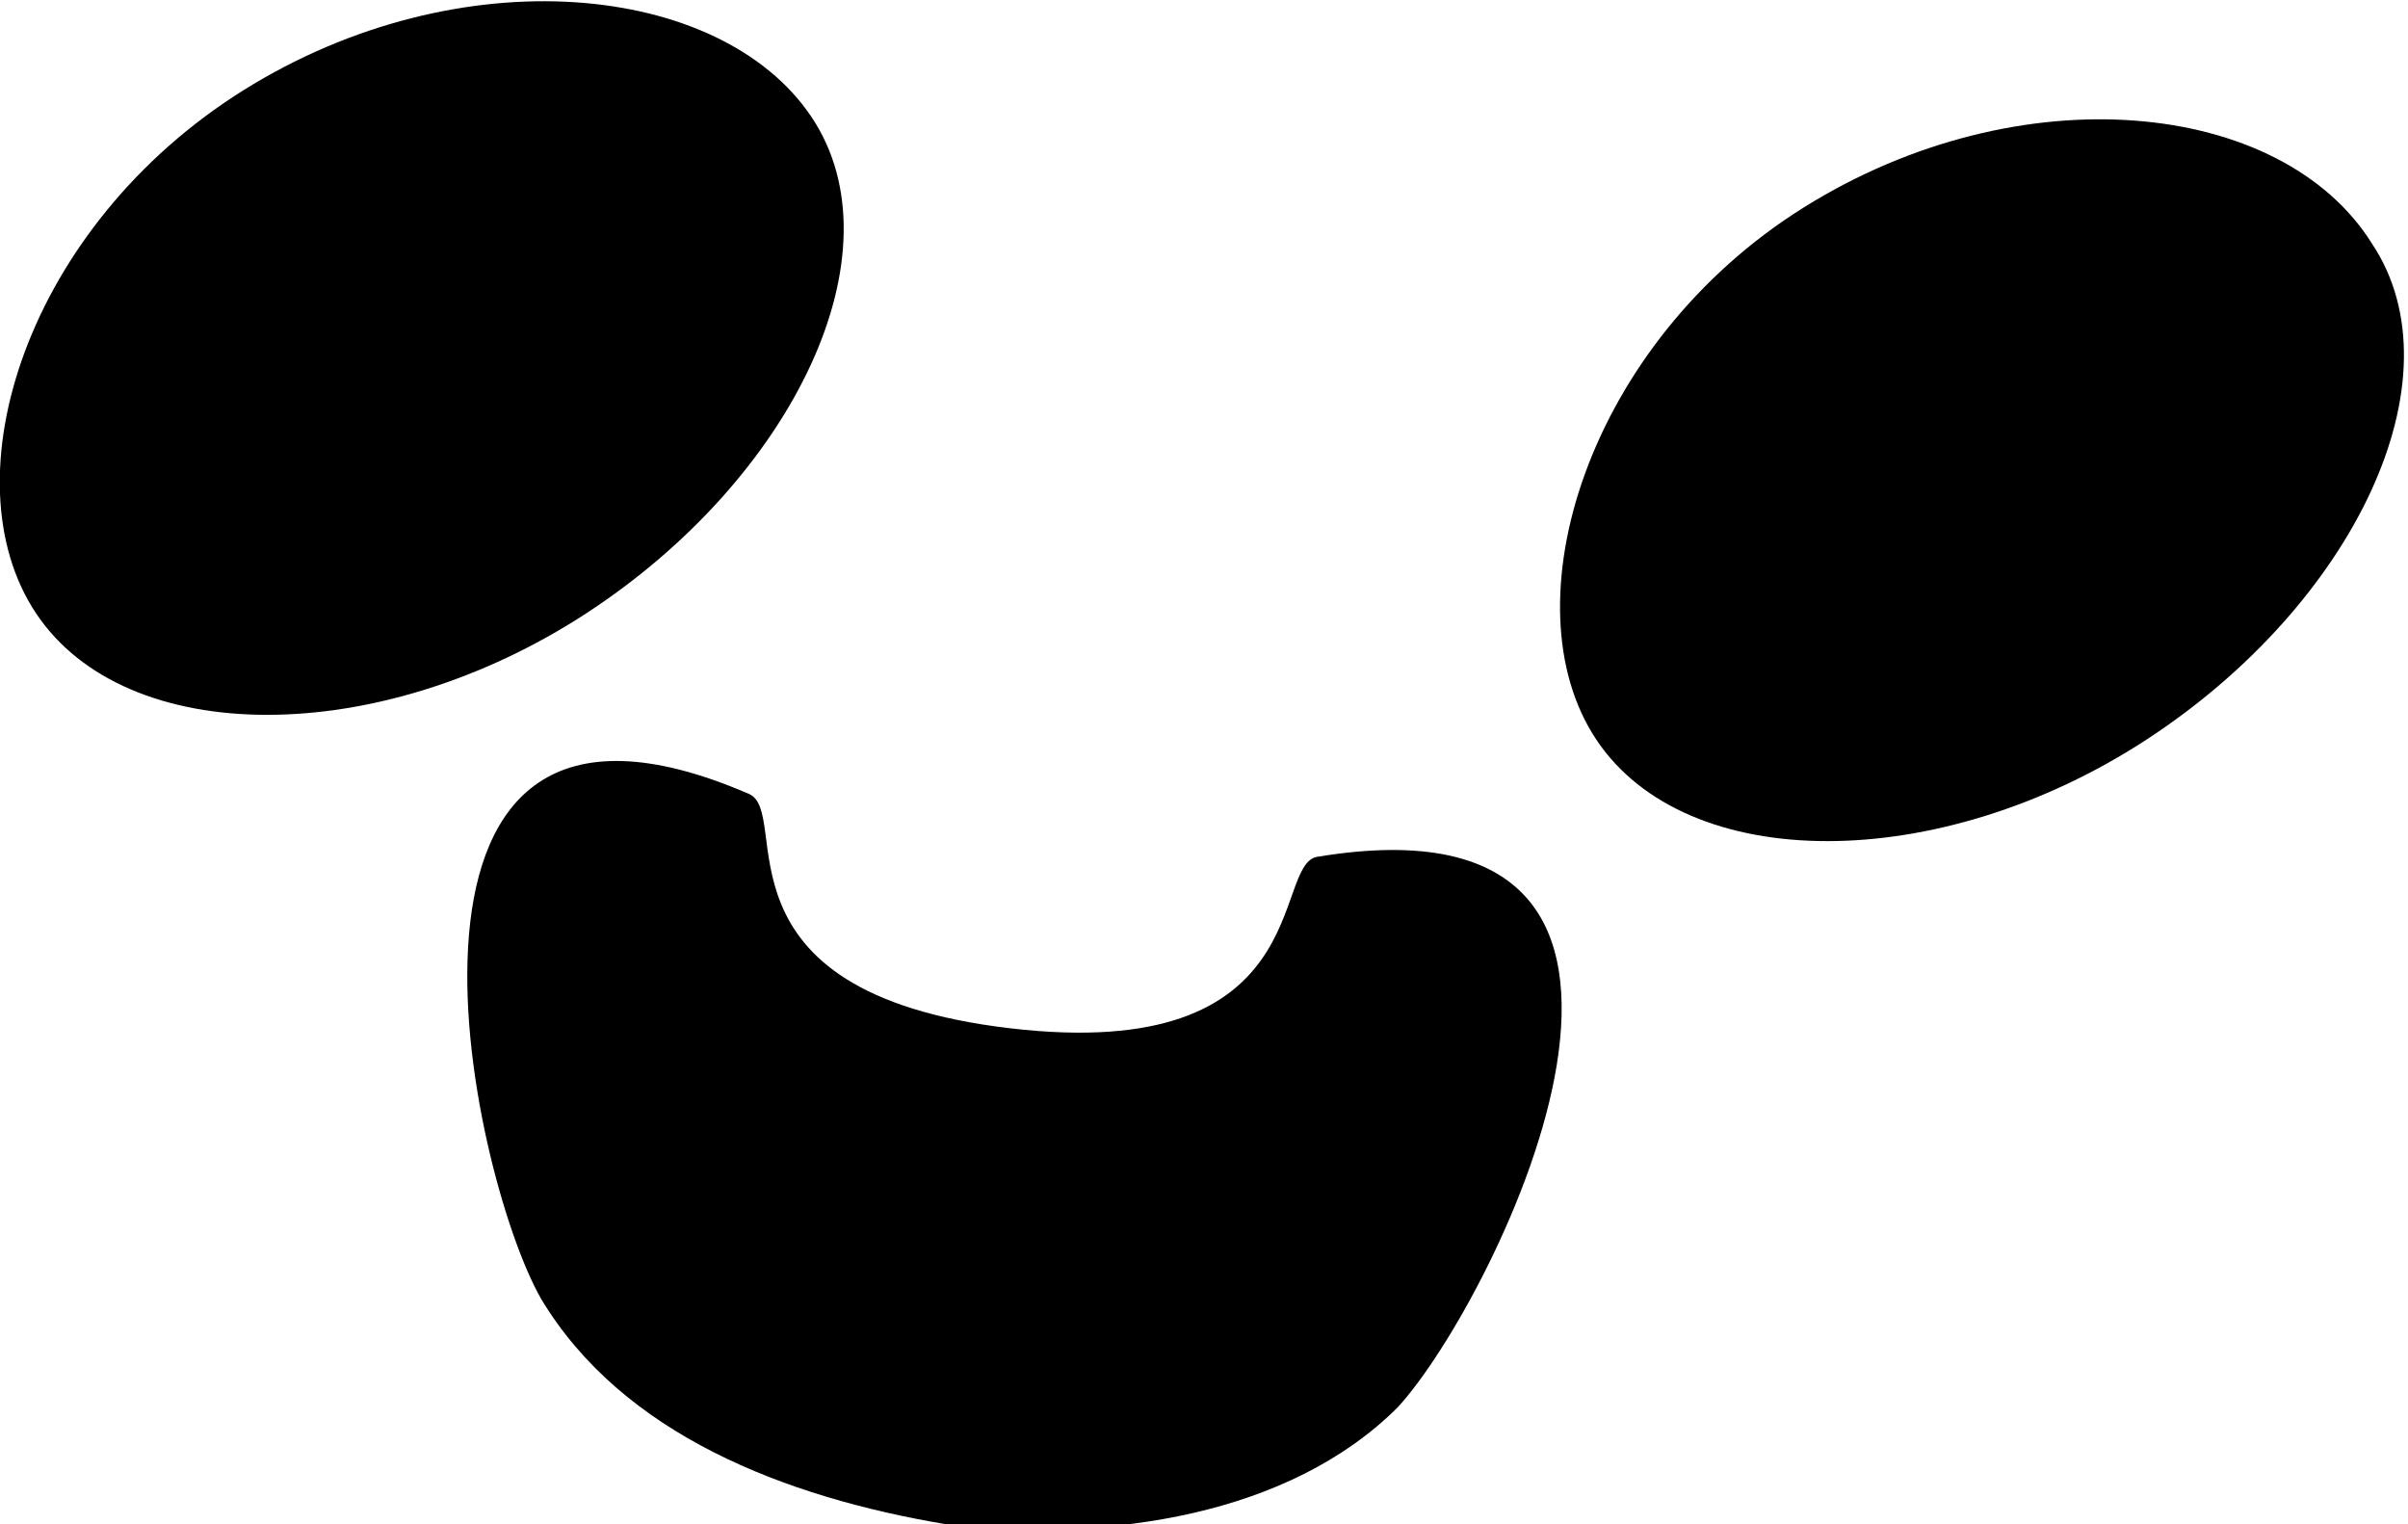 <?xml version="1.0" encoding="utf-8"?>
<!-- Generator: Adobe Illustrator 21.0.0, SVG Export Plug-In . SVG Version: 6.00 Build 0)  -->
<svg version="1.1" id="Layer_1" xmlns="http://www.w3.org/2000/svg" xmlns:xlink="http://www.w3.org/1999/xlink" x="0px" y="0px"
	 viewBox="0 0 26.7 16.9" style="enable-background:new 0 0 26.7 16.9;" xml:space="preserve">
<g>
	<g>
		<path d="M9,1.3c1,1.5-0.2,4-2.5,5.5s-5.1,1.5-6.1,0S0.3,2.5,2.7,1S8-0.2,9,1.3z"/>
	</g>
</g>
<g>
	<g>
		<path d="M26.3,2.7c1,1.5-0.2,4-2.5,5.5s-5.1,1.5-6.1,0c-1-1.5-0.1-4.4,2.3-5.9S25.3,1.1,26.3,2.7z"/>
	</g>
</g>
<path d="M14.6,9.5c-0.5,0.1,0,2.3-3.4,1.9S8.8,9,8.3,8.8C3.9,6.9,5.2,13,6,14.4c0.9,1.5,2.7,2.2,4.5,2.5c1.8,0.2,3.8-0.1,5-1.3
	C16.6,14.4,19.4,8.7,14.6,9.5z"/>
</svg>
